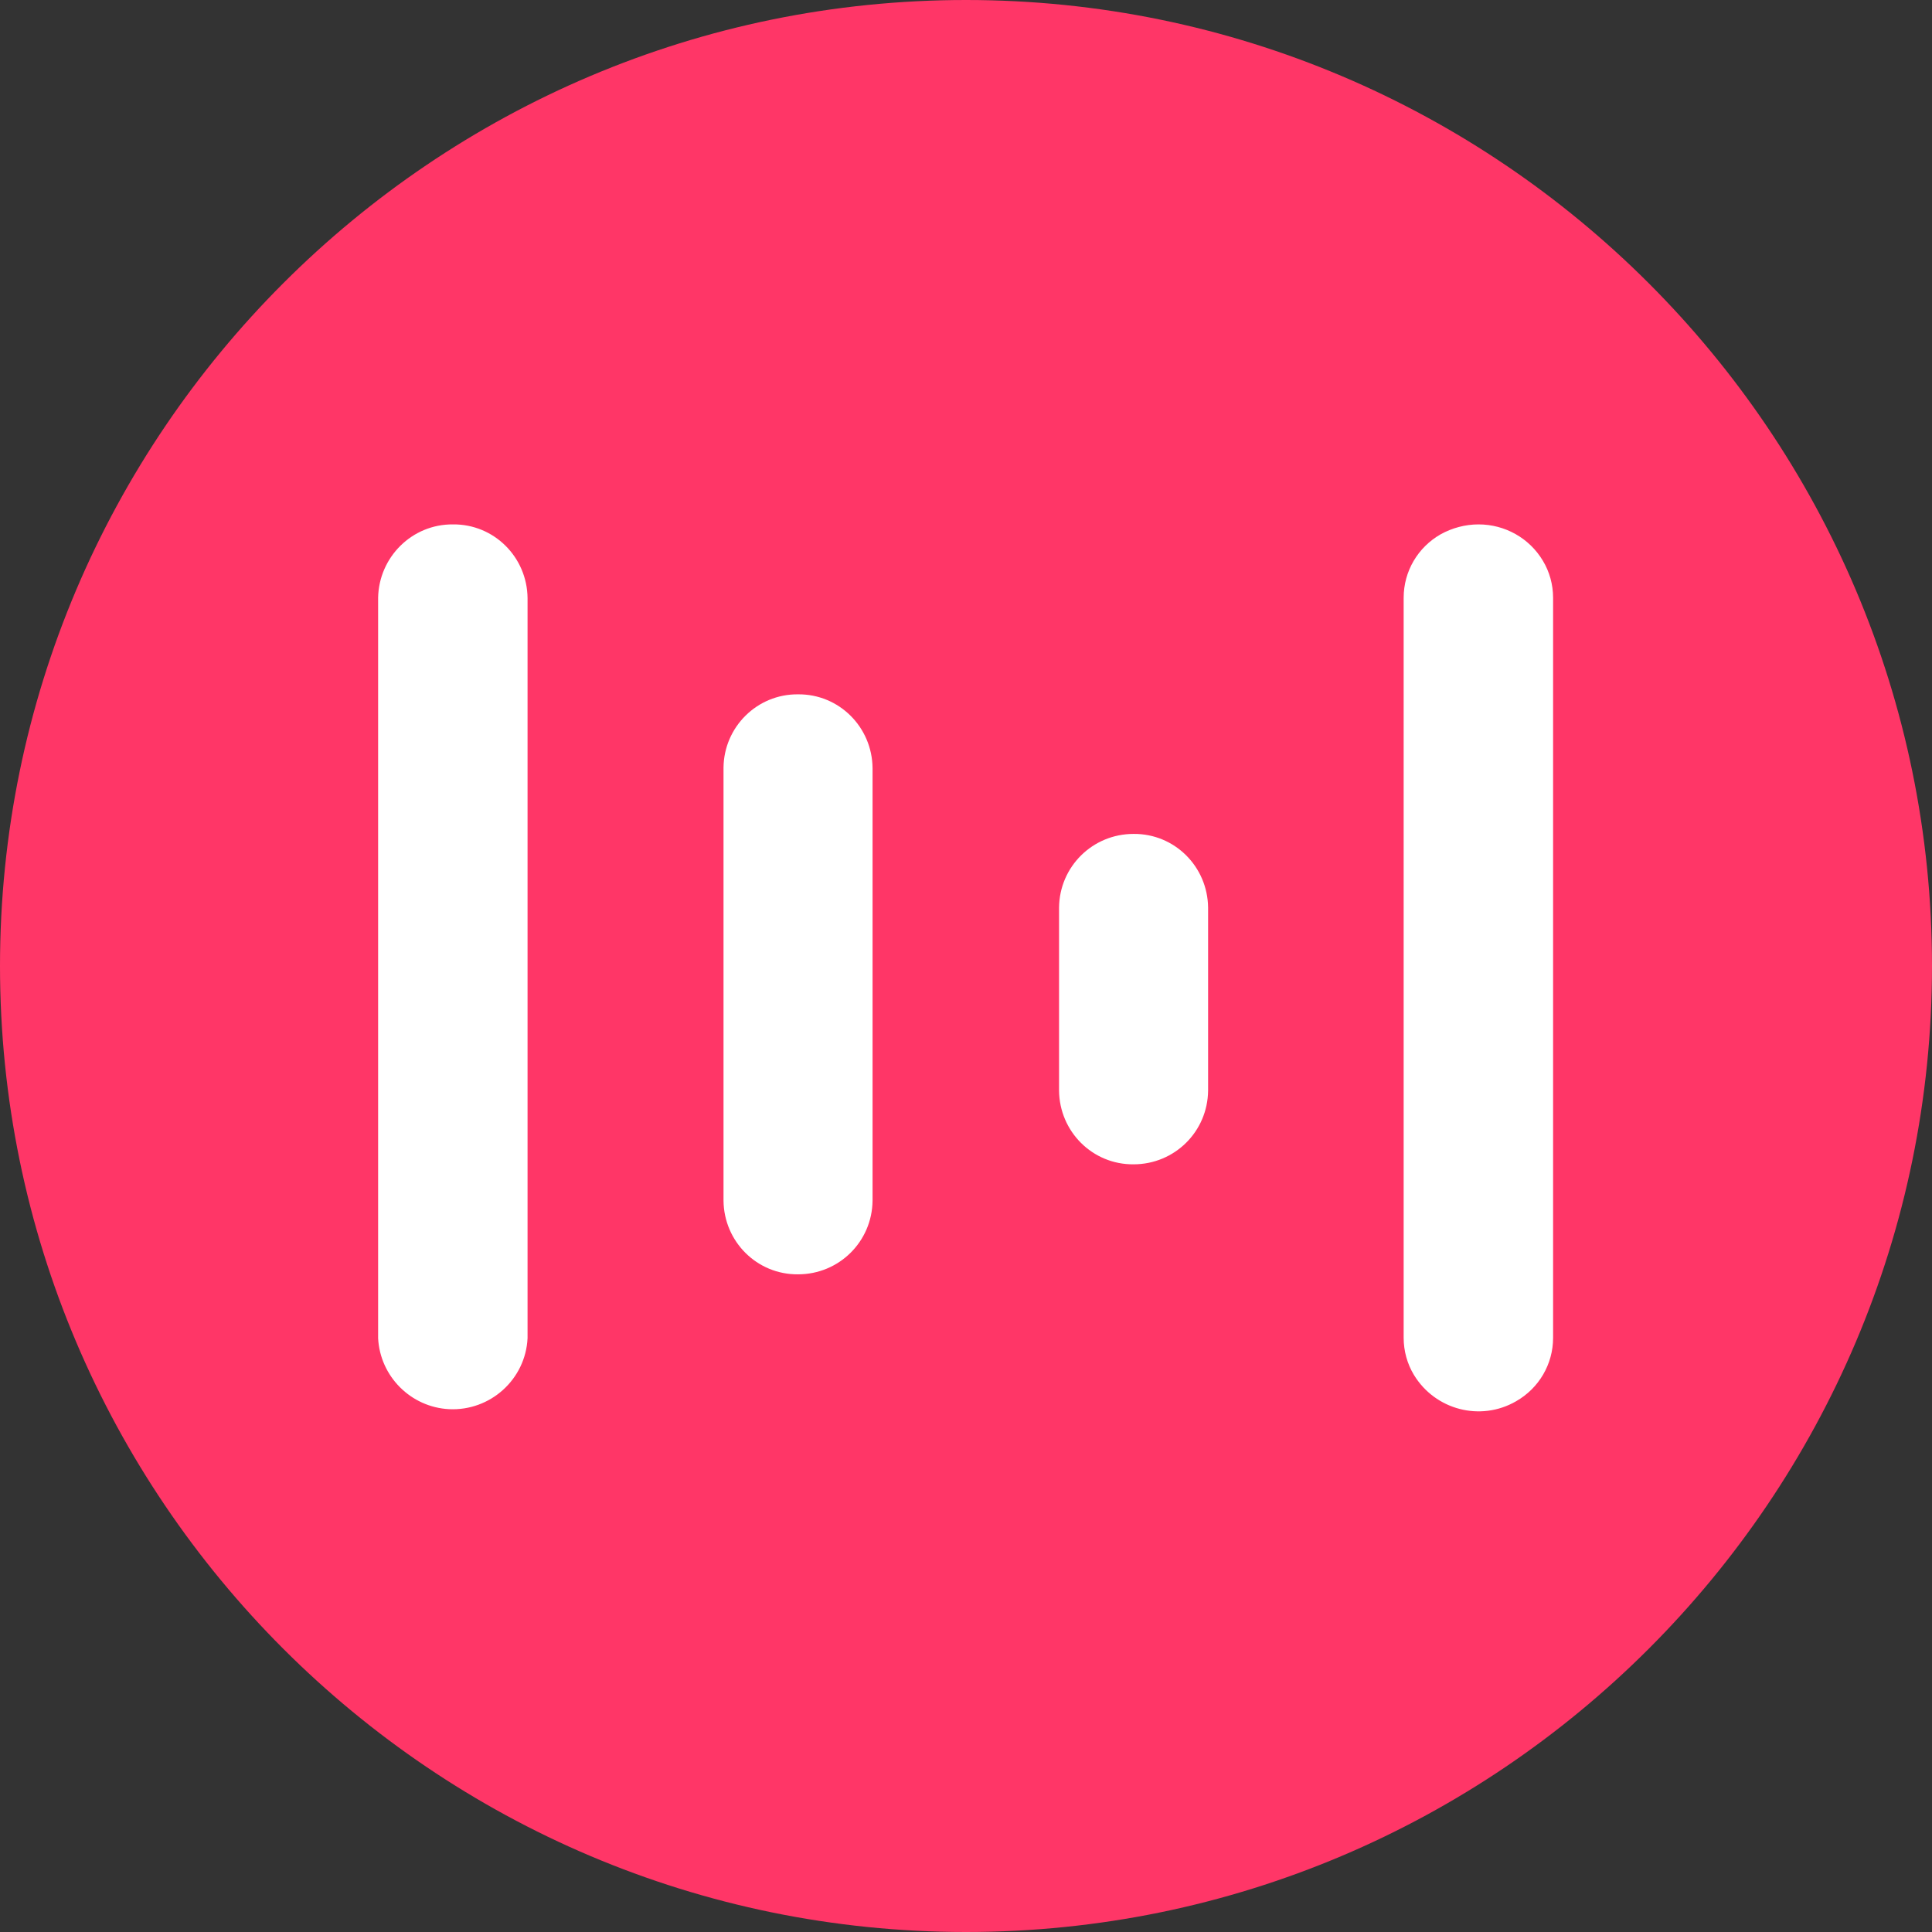 <?xml version="1.0" encoding="utf-8"?>
<!-- Generator: Adobe Illustrator 22.0.0, SVG Export Plug-In . SVG Version: 6.00 Build 0)  -->
<svg version="1.1" id="MTL" xmlns="http://www.w3.org/2000/svg" xmlns:xlink="http://www.w3.org/1999/xlink" x="0px" y="0px"
	 viewBox="0 0 490 490" style="enable-background:new 0 0 490 490;" xml:space="preserve">
<rect x="0" y="0" width="490" height="490" fill="#333333" stroke="none"/>
<style type="text/css">
	.st0{fill:#FF3667;}
	.st1{fill:#FFFFFF;}
</style>
<path id="Full" class="st0" d="M0,245c0,135.1,109.9,245,245,245s245-109.9,245-245S380.1,0,245,0S0,109.9,0,245z"/>
<path id="MTL-2" class="st1" d="M375,133c6.7,0,12.9,3.5,16.3,9.2c1.7,2.8,2.6,6.1,2.6,9.4v187.7c0,6.7-3.6,12.8-9.4,16.1
	c-9,5.2-20.5,2.2-25.9-6.7c-1.7-2.8-2.6-6.1-2.6-9.4V151.6c0-6.7,3.6-12.8,9.4-16.1C368.3,133.9,371.6,133,375,133z M114.9,133
	c10.4-0.1,18.8,8.3,18.9,18.7v187.7c-0.5,10.4-9.4,18.5-19.9,18c-9.7-0.5-17.5-8.3-18-18V151.6C96.1,141.3,104.5,132.9,114.9,133
	C114.9,133,114.9,133,114.9,133z M202.4,176.1L202.4,176.1c10.4-0.1,18.8,8.3,18.9,18.7v109.7c-0.1,10.4-8.5,18.7-18.9,18.7l0,0
	c-10.4,0.1-18.8-8.3-18.9-18.7V194.7C183.6,184.4,192,176,202.4,176.1L202.4,176.1z M287.5,211.5L287.5,211.5
	c10.4-0.1,18.8,8.3,18.9,18.7v46.4c-0.1,10.4-8.5,18.7-18.9,18.7l0,0c-10.4,0.1-18.8-8.3-18.9-18.7v-46.4
	C268.7,219.8,277.1,211.5,287.5,211.5L287.5,211.5z"/>
</svg>
